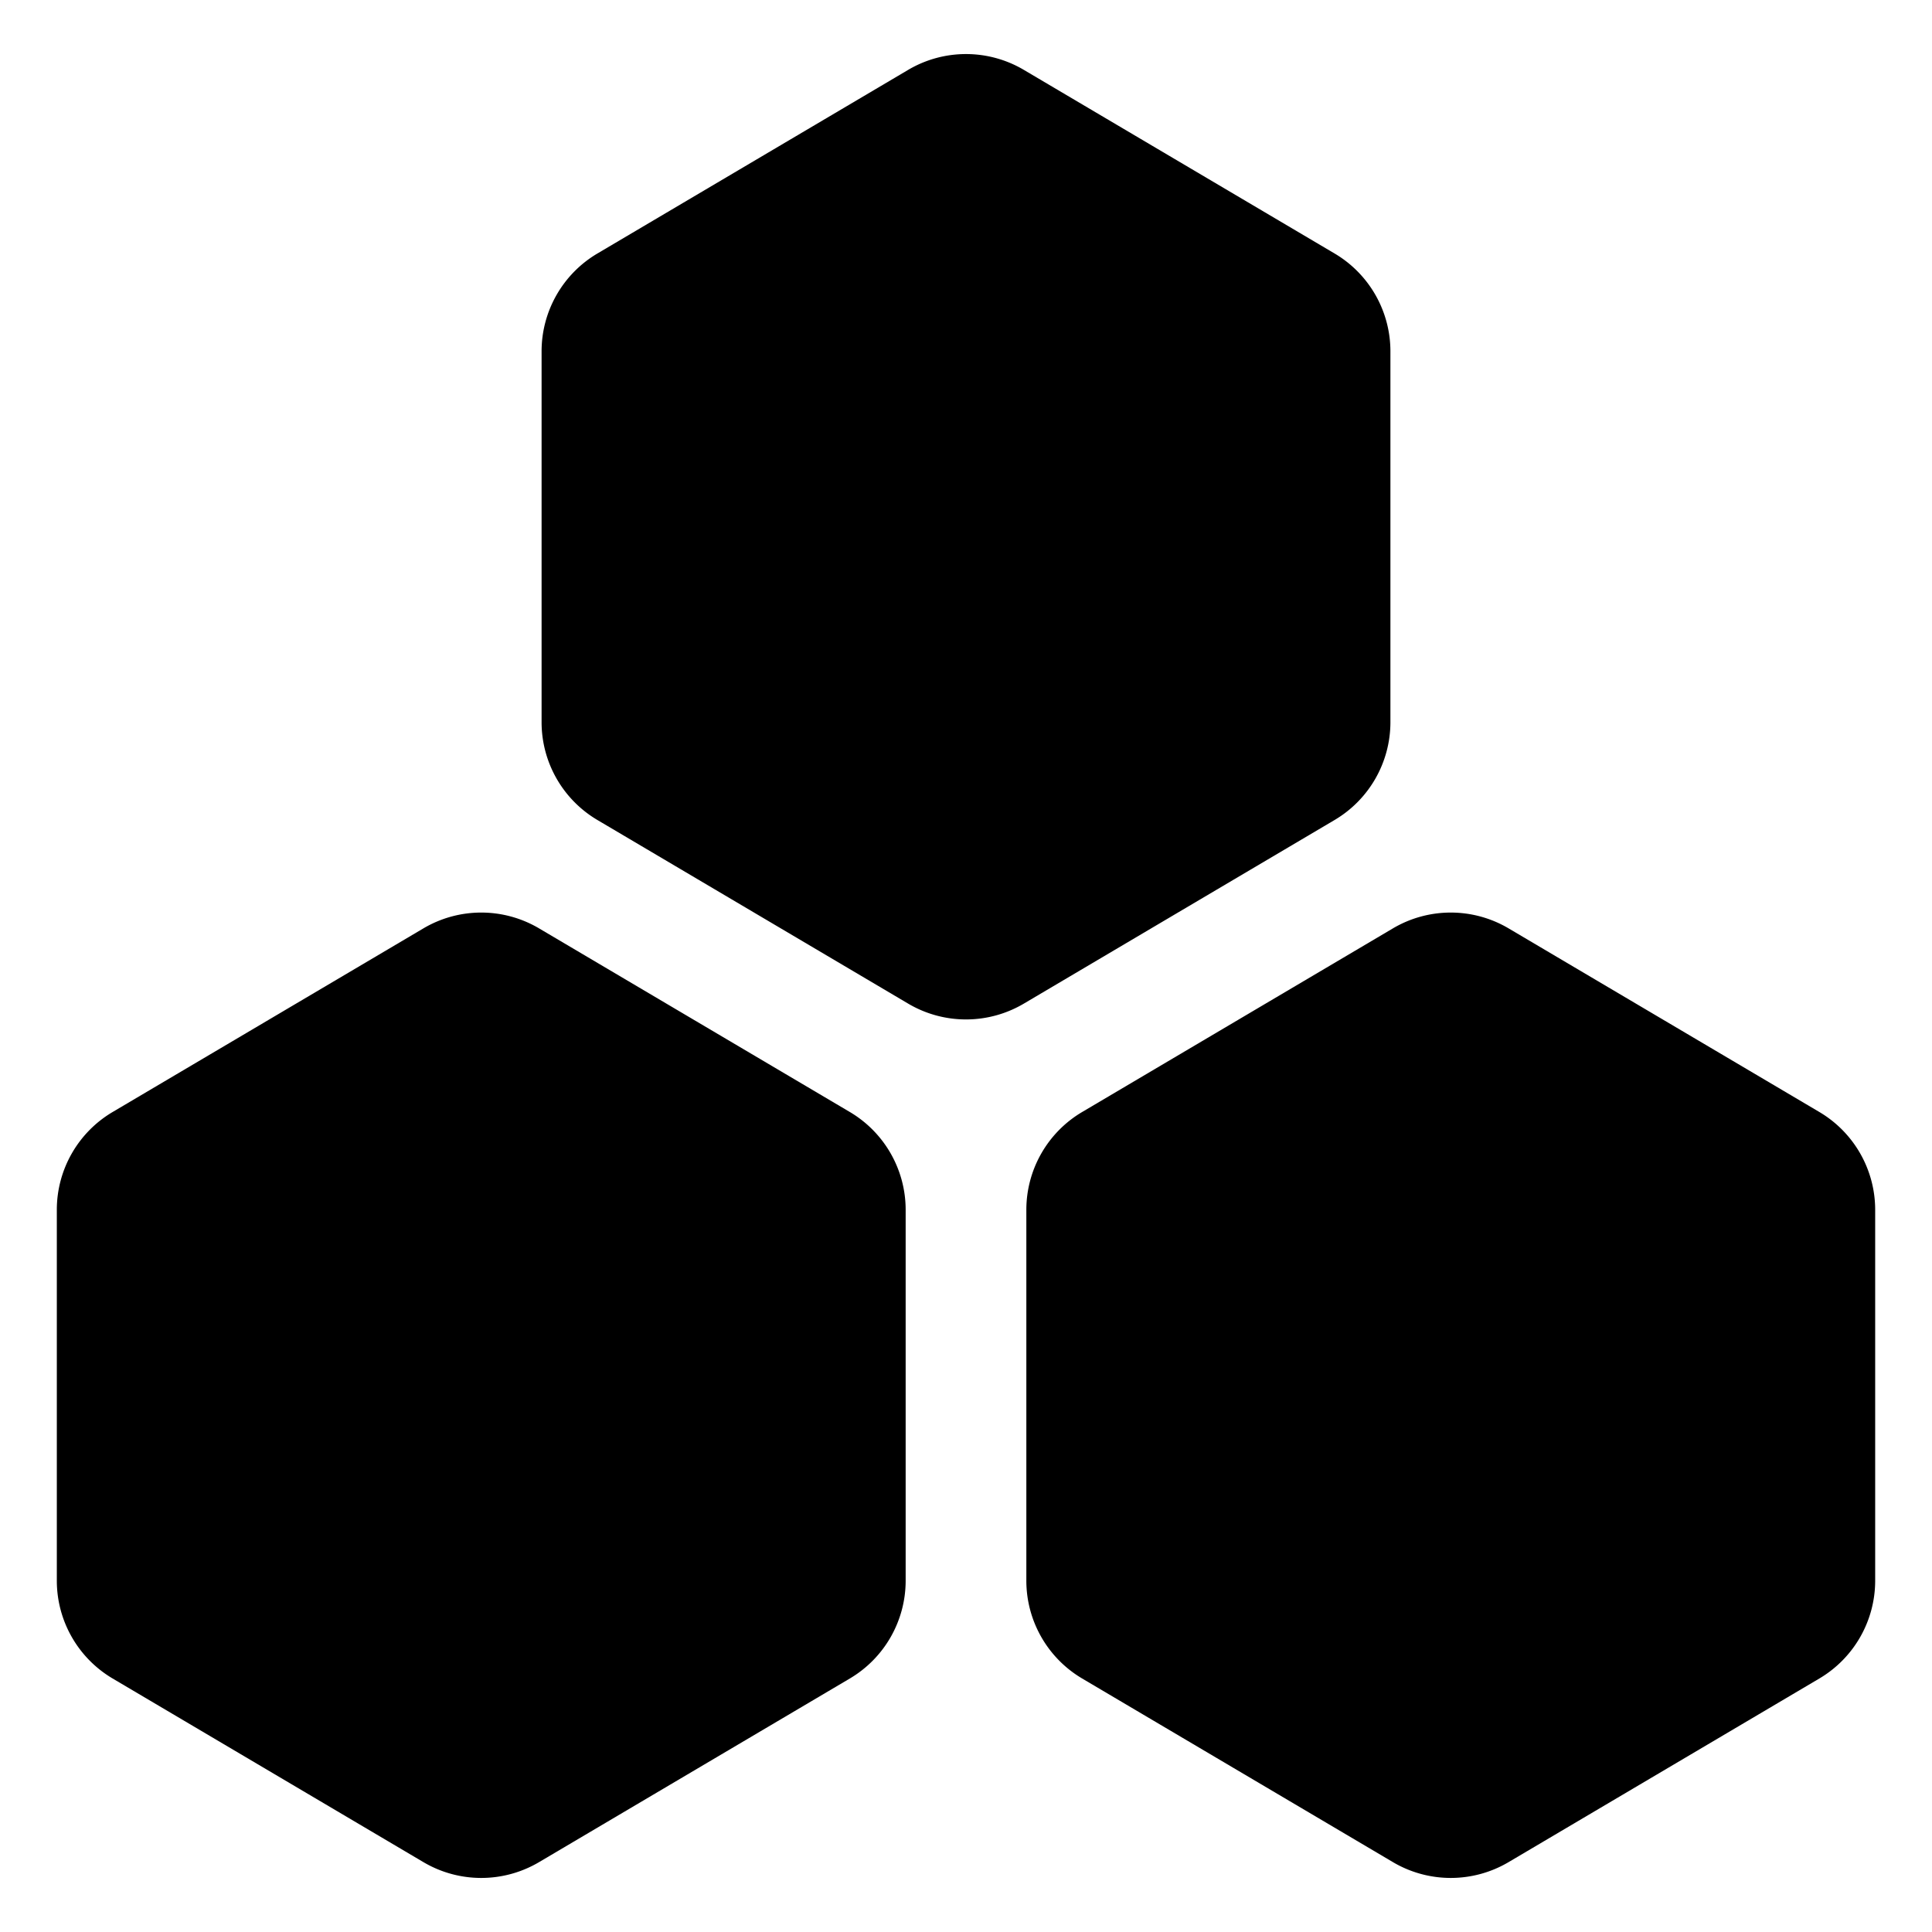 <?xml version="1.0" standalone="no"?><!DOCTYPE svg PUBLIC "-//W3C//DTD SVG 1.1//EN" "http://www.w3.org/Graphics/SVG/1.1/DTD/svg11.dtd"><svg t="1592791563119" class="icon" viewBox="0 0 1024 1024" version="1.1" xmlns="http://www.w3.org/2000/svg" p-id="2615" xmlns:xlink="http://www.w3.org/1999/xlink" width="200" height="200"><defs><style type="text/css"></style></defs><path d="M738.29 492.053l-164.713 97.326a60.235 60.235 0 0 0-29.593 51.859v196.548a60.235 60.235 0 0 0 29.593 51.86L738.29 986.97a60.235 60.235 0 0 0 61.284 0l164.714-97.326a60.235 60.235 0 0 0 29.593-51.859V641.238a60.235 60.235 0 0 0-29.593-51.86l-164.714-97.325a60.235 60.235 0 0 0-61.284 0zM30.119 641.238v196.548a60.235 60.235 0 0 0 29.593 51.86l164.714 97.325a60.235 60.235 0 0 0 61.284 0l164.714-97.326a60.235 60.235 0 0 0 29.593-51.859V641.238a60.235 60.235 0 0 0-29.593-51.86L285.71 492.054a60.235 60.235 0 0 0-61.284 0L59.71 589.379a60.235 60.235 0 0 0-29.593 51.859z m677.238-506.883L542.642 37.029a60.235 60.235 0 0 0-61.284 0l-164.714 97.326a60.235 60.235 0 0 0-29.593 51.859v196.548a60.235 60.235 0 0 0 29.593 51.86l164.714 97.325a60.235 60.235 0 0 0 61.284 0l164.714-97.326a60.235 60.235 0 0 0 29.593-51.859V186.214a60.235 60.235 0 0 0-29.593-51.86z" p-id="2616"></path></svg>